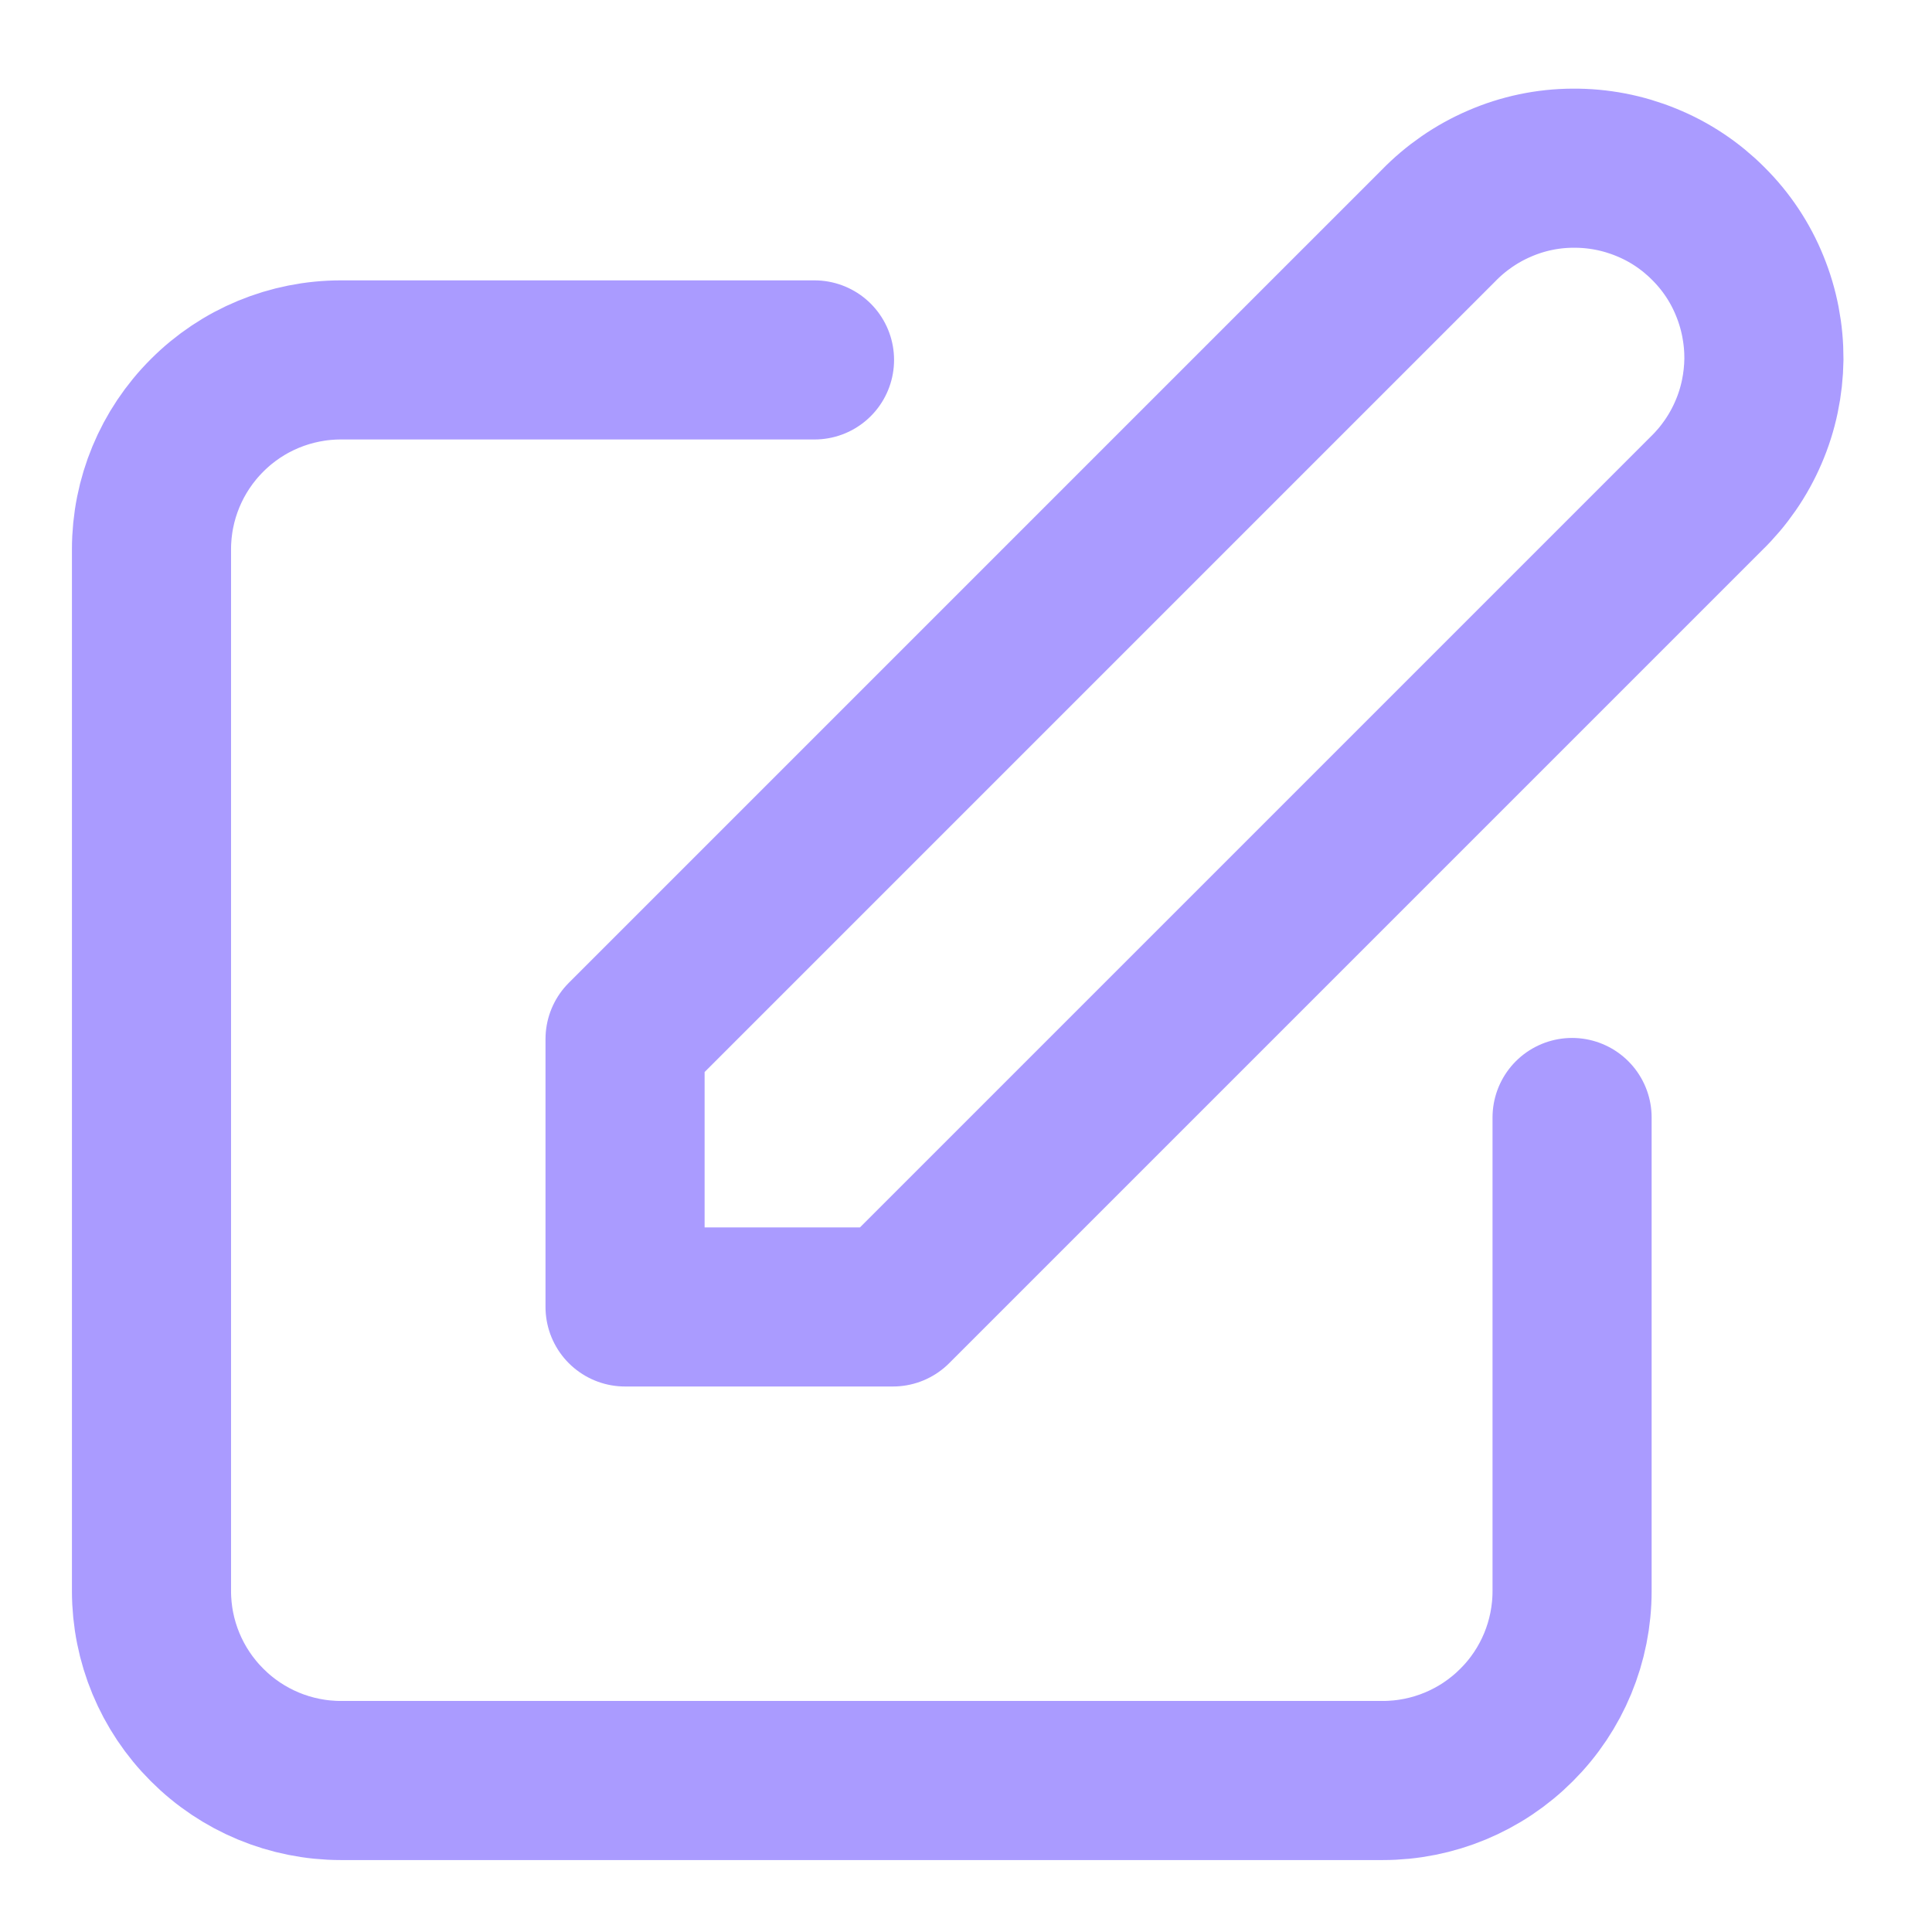 <svg width="17" height="17" viewBox="0 0 17 17" fill="none" xmlns="http://www.w3.org/2000/svg">
<path d="M7.167 3.167H3C2.558 3.167 2.134 3.342 1.822 3.655C1.509 3.967 1.333 4.391 1.333 4.833V14C1.333 14.442 1.509 14.866 1.822 15.178C2.134 15.491 2.558 15.667 3 15.667H12.167C12.609 15.667 13.033 15.491 13.345 15.178C13.658 14.866 13.833 14.442 13.833 14V9.833M12.655 1.988C12.809 1.829 12.993 1.702 13.196 1.615C13.399 1.527 13.618 1.481 13.839 1.48C14.061 1.478 14.28 1.52 14.485 1.604C14.69 1.687 14.876 1.811 15.032 1.968C15.189 2.124 15.313 2.31 15.396 2.515C15.48 2.72 15.522 2.939 15.521 3.161C15.518 3.382 15.473 3.601 15.385 3.804C15.298 4.007 15.171 4.191 15.012 4.345L7.857 11.5H5.5V9.143L12.655 1.988Z" stroke="#AA9BFF" stroke-width="1.4" stroke-linecap="round" stroke-linejoin="round"/>
</svg>
